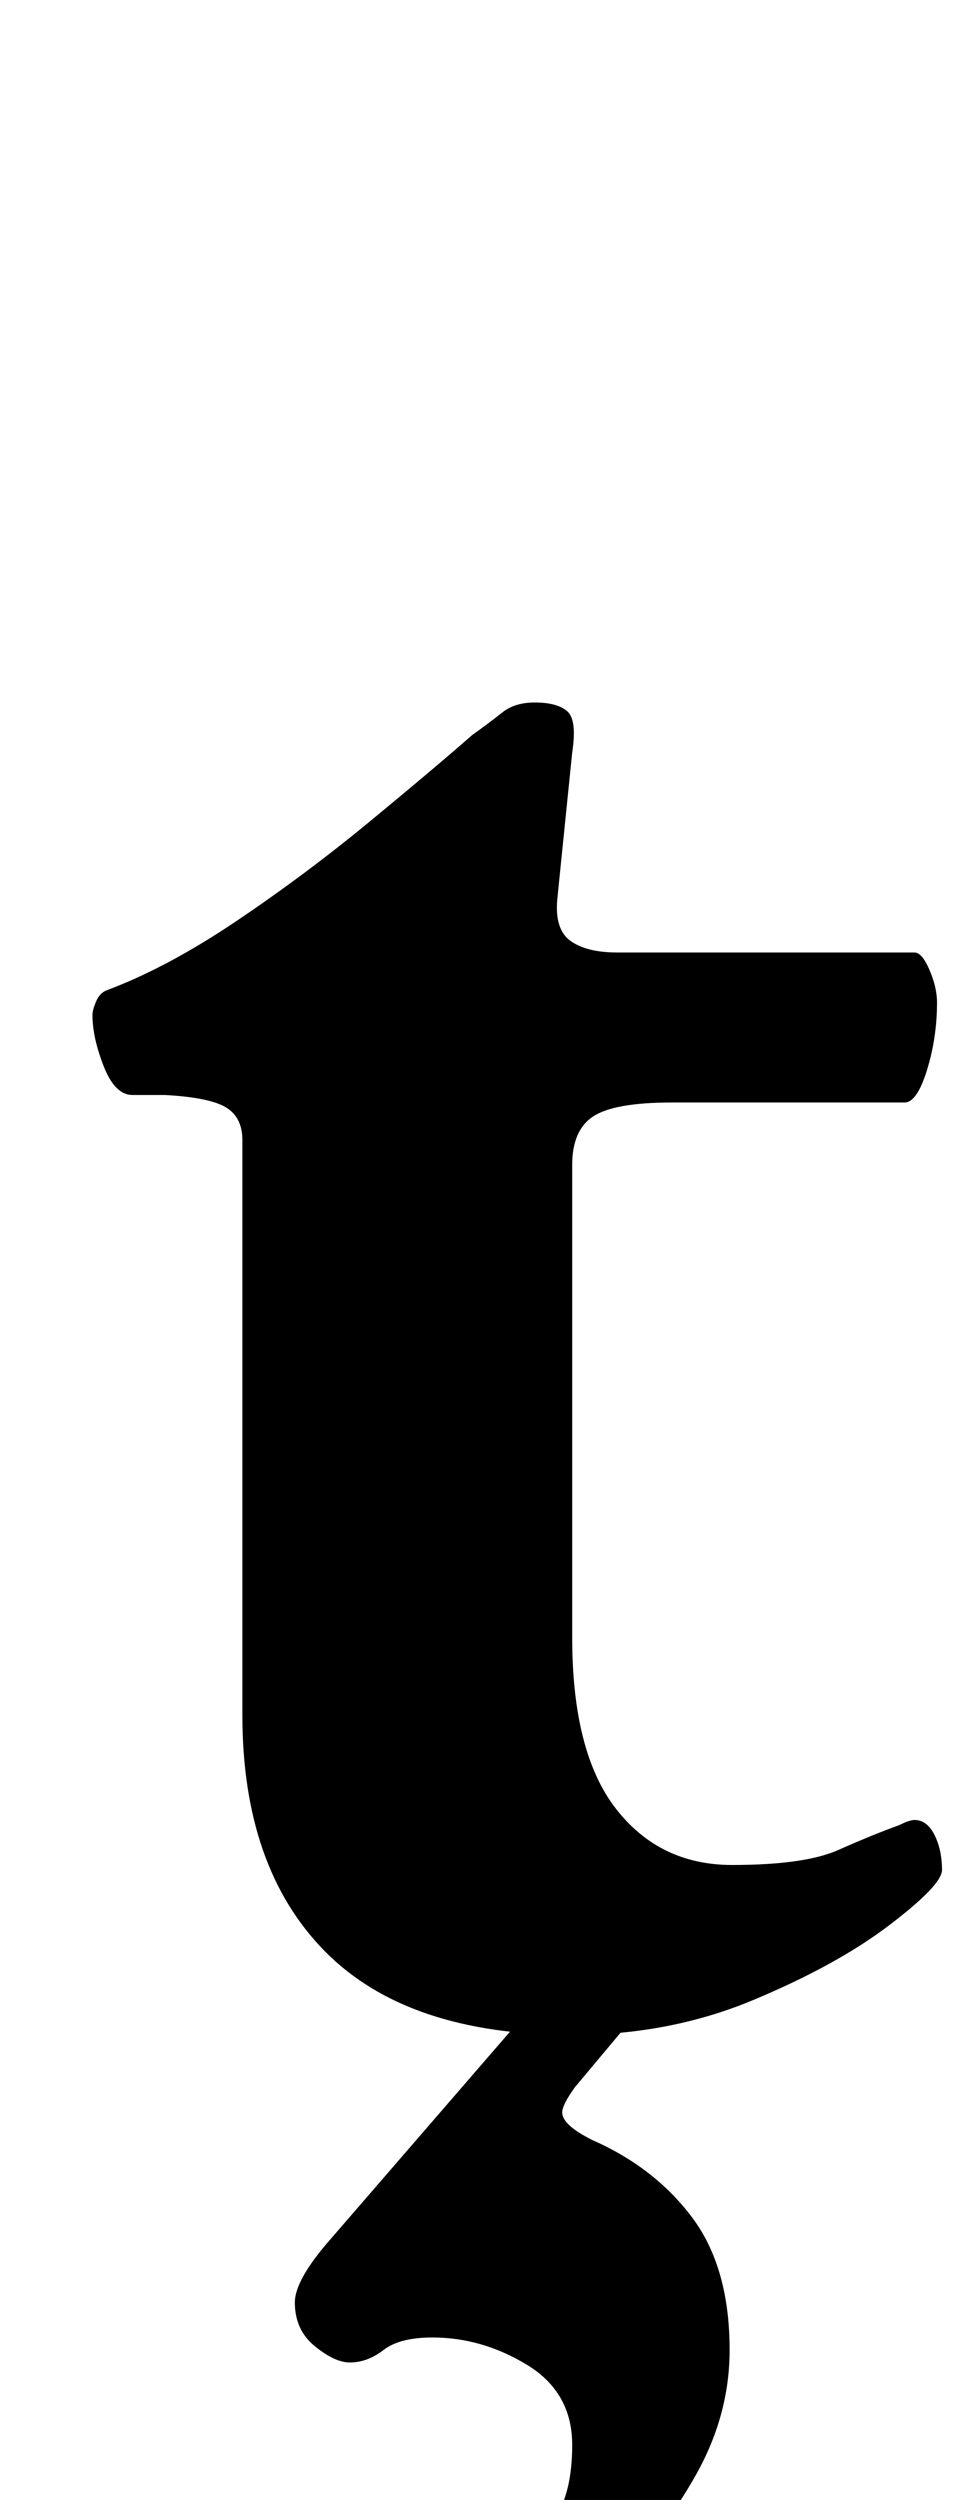 <?xml version="1.0" standalone="no"?>
<!DOCTYPE svg PUBLIC "-//W3C//DTD SVG 1.1//EN" "http://www.w3.org/Graphics/SVG/1.1/DTD/svg11.dtd" >
<svg xmlns="http://www.w3.org/2000/svg" xmlns:xlink="http://www.w3.org/1999/xlink" version="1.1" viewBox="-10 0 387 1000">
  <g transform="matrix(1 0 0 -1 0 800)">
   <path fill="currentColor"
d="M219 -14q-66 0 -99 33.5t-33 94.5v230q0 9 -6.5 13t-24.5 5h-13q-7 0 -11.5 11.5t-4.5 20.5q0 2 1.5 5.5t4.5 4.5q24 9 51.5 27.5t53 39.5t41.5 35q7 5 12 9t13 4q9 0 13 -3.5t2 -16.5l-6 -59q-1 -12 5.5 -16.5t18.5 -4.5h119q3 0 6 -7t3 -13q0 -14 -4 -27t-9 -13h-93
q-23 0 -31.5 -5.5t-8.5 -19.5v-189q0 -46 17.5 -68.5t46.5 -22.5t42.5 6t24.5 10q4 2 6 2q5 0 8 -6t3 -14q0 -6 -21 -22t-54.5 -30t-72.5 -14zM150 -274q-22 0 -33 9t-11 39q0 14 4.5 19t12.5 5q12 0 27.5 -8t39.5 -8q15 0 22 10.5t7 29.5q0 21 -18 32t-38 11
q-13 0 -19.5 -5t-13.5 -5q-6 0 -14 6.5t-8 17.5q0 9 14 25l90 104h44l-36 -43q-5 -7 -5 -10q0 -5 12 -11q25 -11 40 -31t15 -53q0 -26 -13.5 -50t-33.5 -43t-42.5 -30t-42.5 -11z" />
  </g>

</svg>
